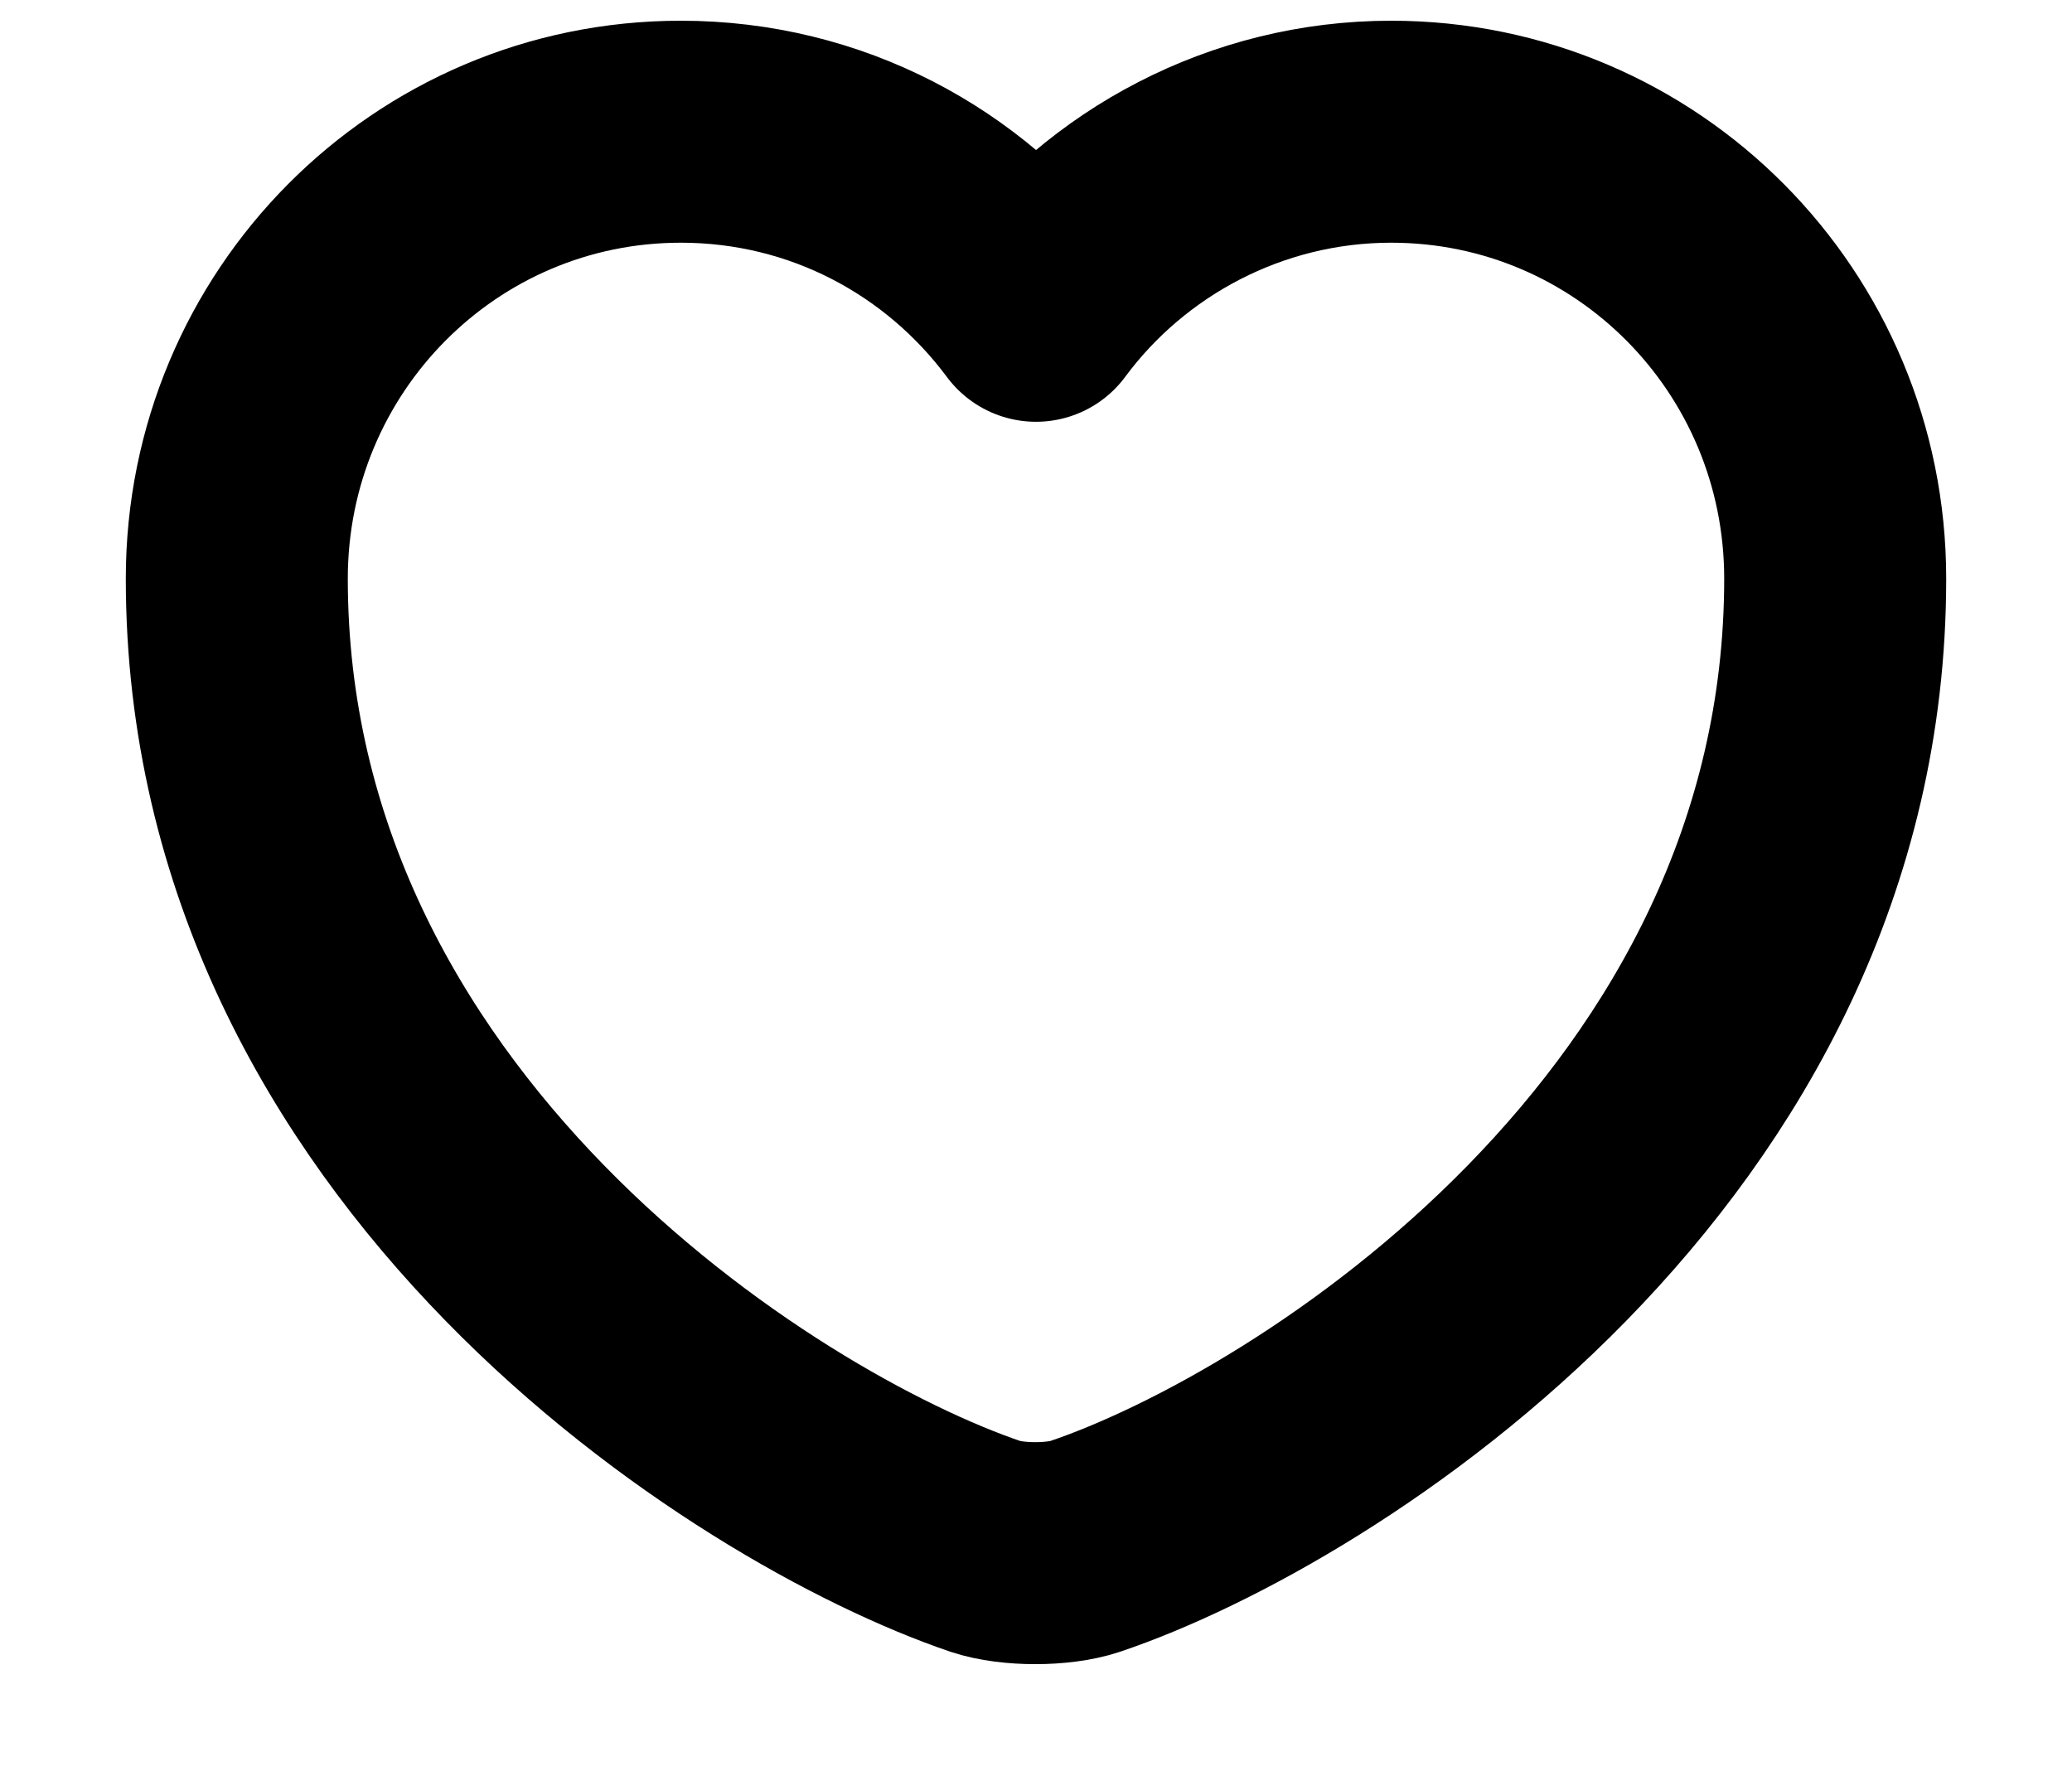 <svg width="14" height="12" viewBox="0 0 14 12" fill="none" xmlns="http://www.w3.org/2000/svg">
<path d="M7.33 10.45C7.15 10.51 6.84 10.51 6.66 10.45C5.1 9.92 1.6 7.69 1.6 3.91C1.6 2.24 2.94 0.89 4.6 0.89C5.58 0.89 6.45 1.36 7 2.1C7.54 1.37 8.42 0.89 9.4 0.89C11.06 0.89 12.4 2.24 12.4 3.91C12.4 7.69 8.9 9.92 7.33 10.45Z" stroke="black" stroke-width="1.5" stroke-linecap="round" stroke-linejoin="round"/>
</svg>
